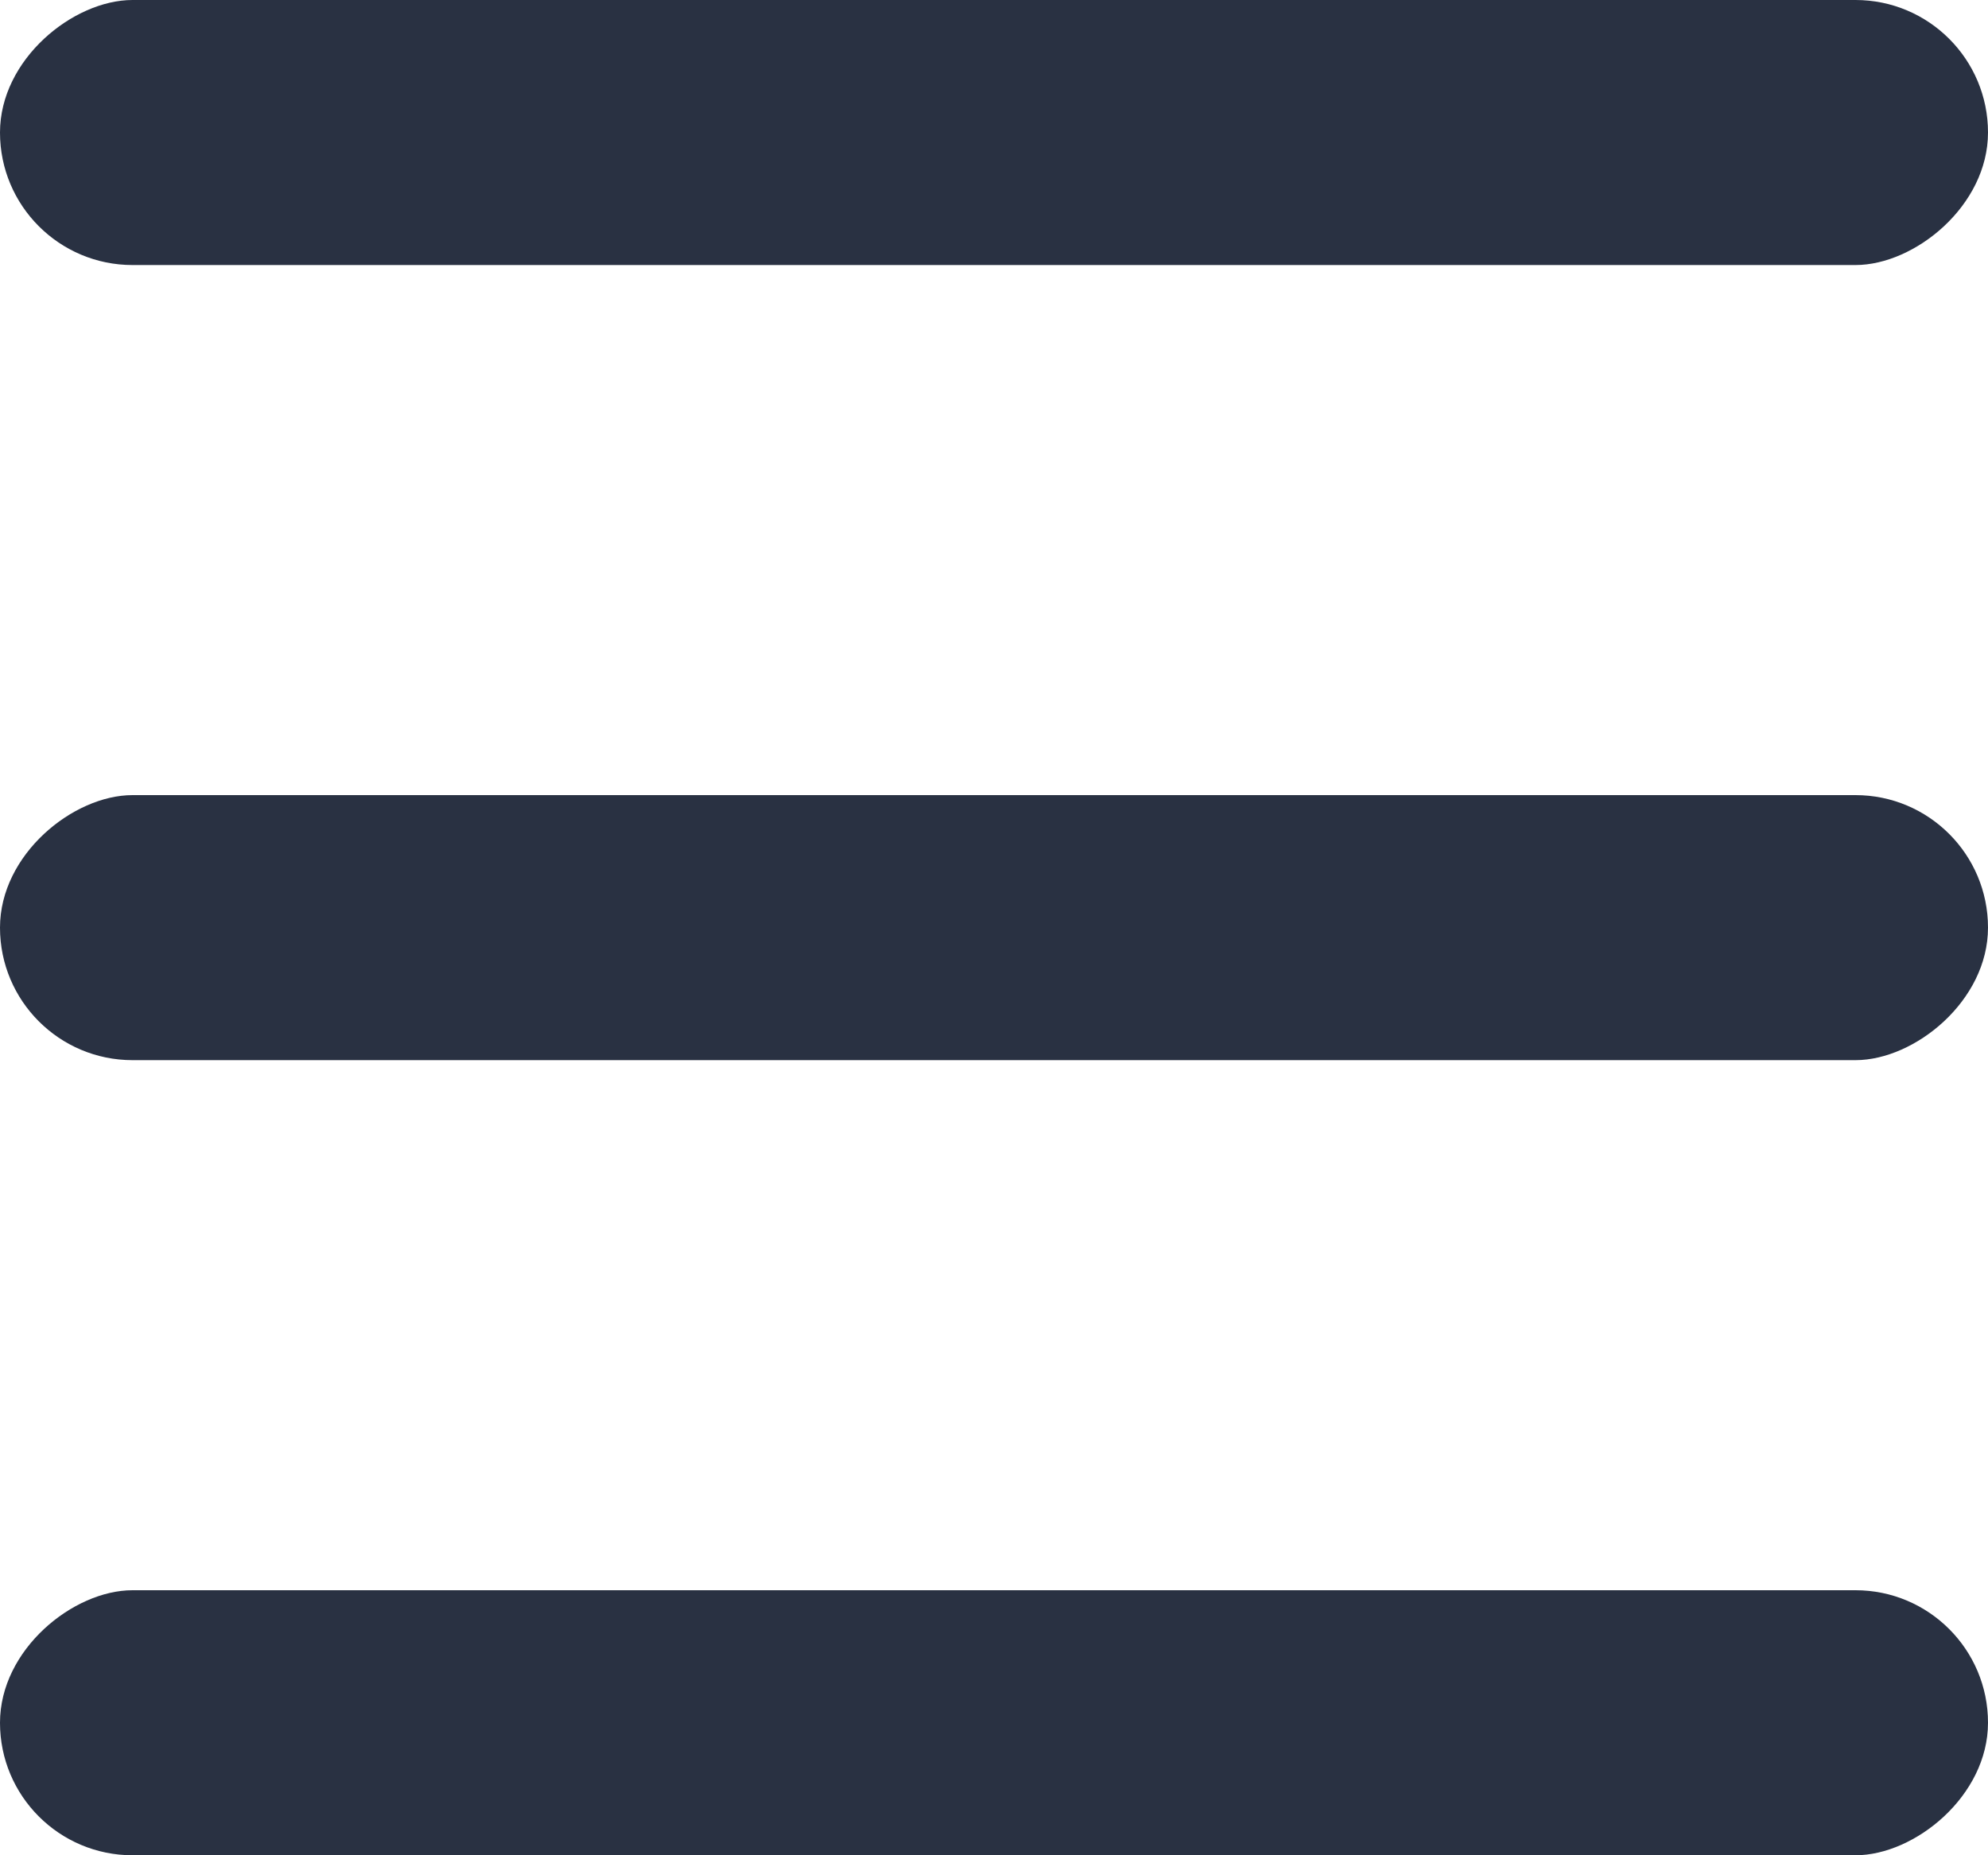 <svg width="15" height="14" viewBox="0 0 15 14" fill="none" xmlns="http://www.w3.org/2000/svg">
<rect x="15" width="2" height="15" rx="1" transform="rotate(90 15 0)" fill="#293142"/>
<rect x="15" y="6" width="2" height="15" rx="1" transform="rotate(90 15 6)" fill="#293142"/>
<rect x="15" y="12" width="2" height="15" rx="1" transform="rotate(90 15 12)" fill="#293142"/>
</svg>
